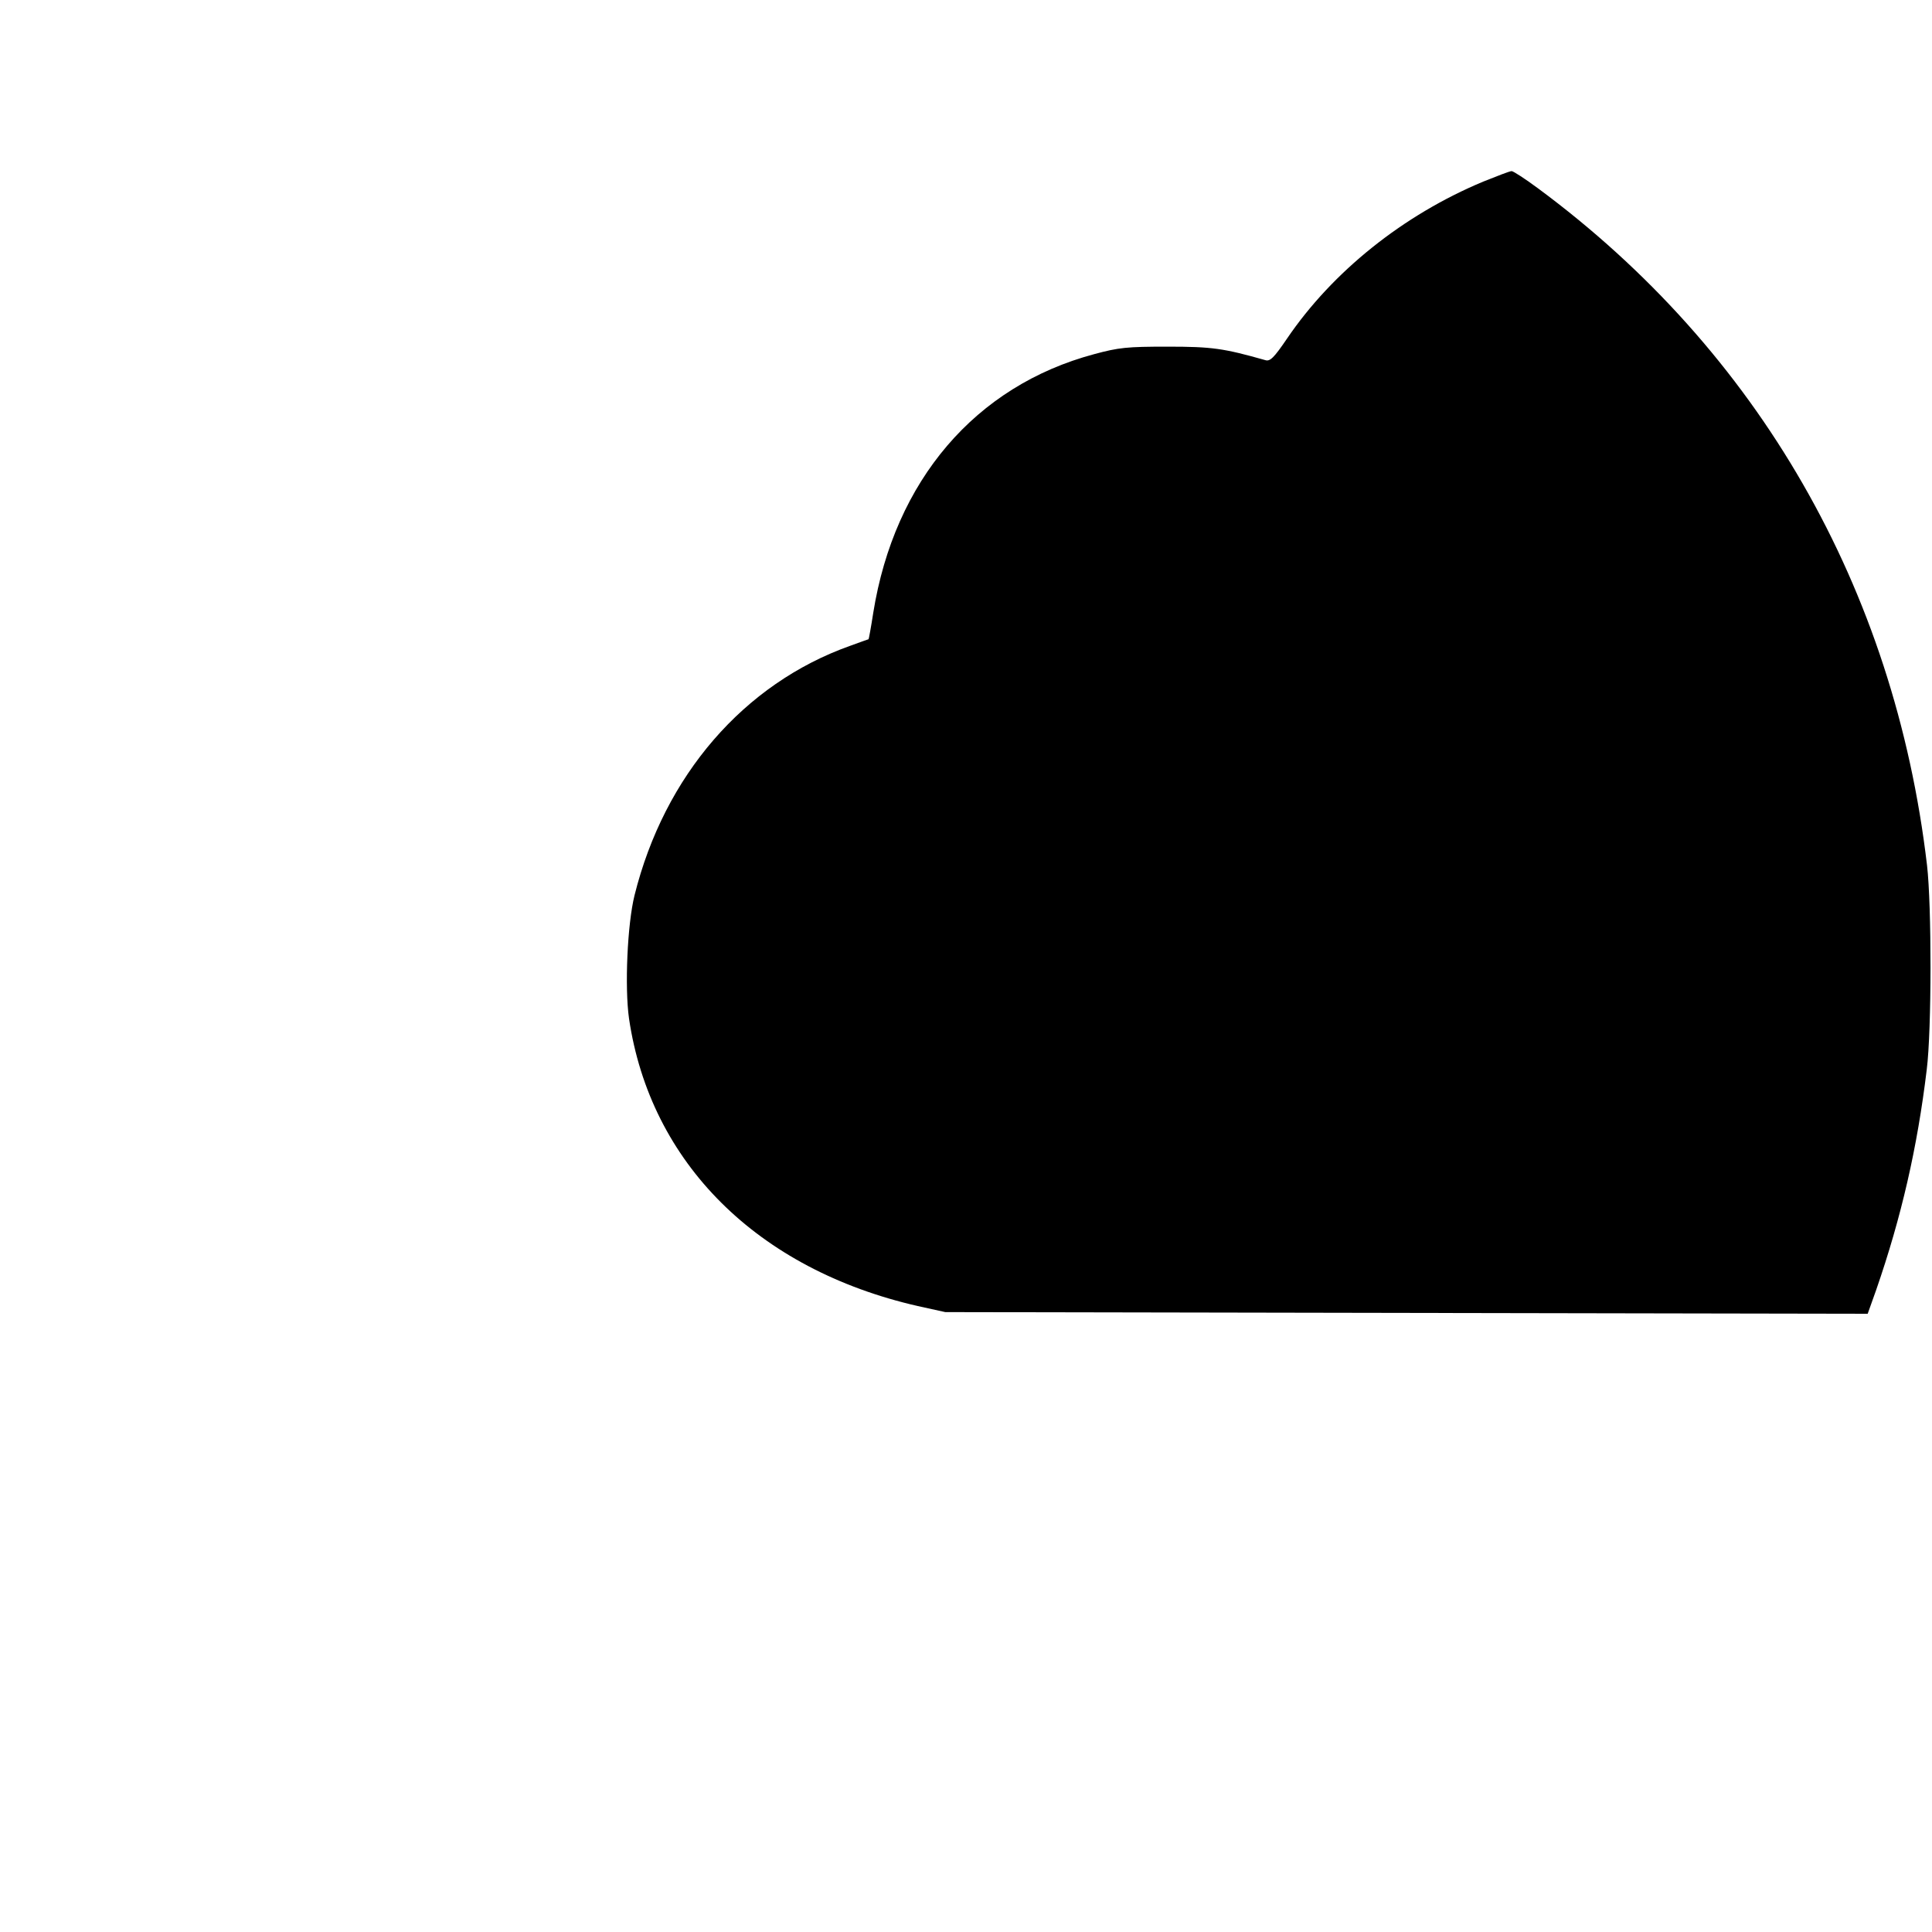 <?xml version="1.0" standalone="no"?>
<!DOCTYPE svg PUBLIC "-//W3C//DTD SVG 20010904//EN"
 "http://www.w3.org/TR/2001/REC-SVG-20010904/DTD/svg10.dtd">
<svg version="1.0" xmlns="http://www.w3.org/2000/svg"
 width="700pt" height="700pt" viewBox="0 0 700 700"
 preserveAspectRatio="xMidYMid meet">
<g transform="translate(0,700) scale(0.1,-0.1)"
fill="#000000" stroke="none">
<path d="M5374 6342 c-290 -121 -546 -326 -711 -569 -47 -69 -61 -83 -78 -78
-152 43 -193 49 -355 49 -147 0 -176 -3 -265 -27 -431 -115 -724 -458 -801
-937 -8 -52 -16 -95 -17 -96 -1 0 -31 -11 -67 -24 -385 -137 -673 -470 -781
-904 -26 -105 -36 -332 -20 -446 77 -523 465 -909 1046 -1042 l100 -22 1671
-3 1671 -3 31 87 c91 263 149 515 183 798 18 143 18 594 1 740 -118 1004 -612
1863 -1410 2453 -46 34 -89 62 -95 62 -7 0 -53 -18 -103 -38z"/>
</g>
</svg>
